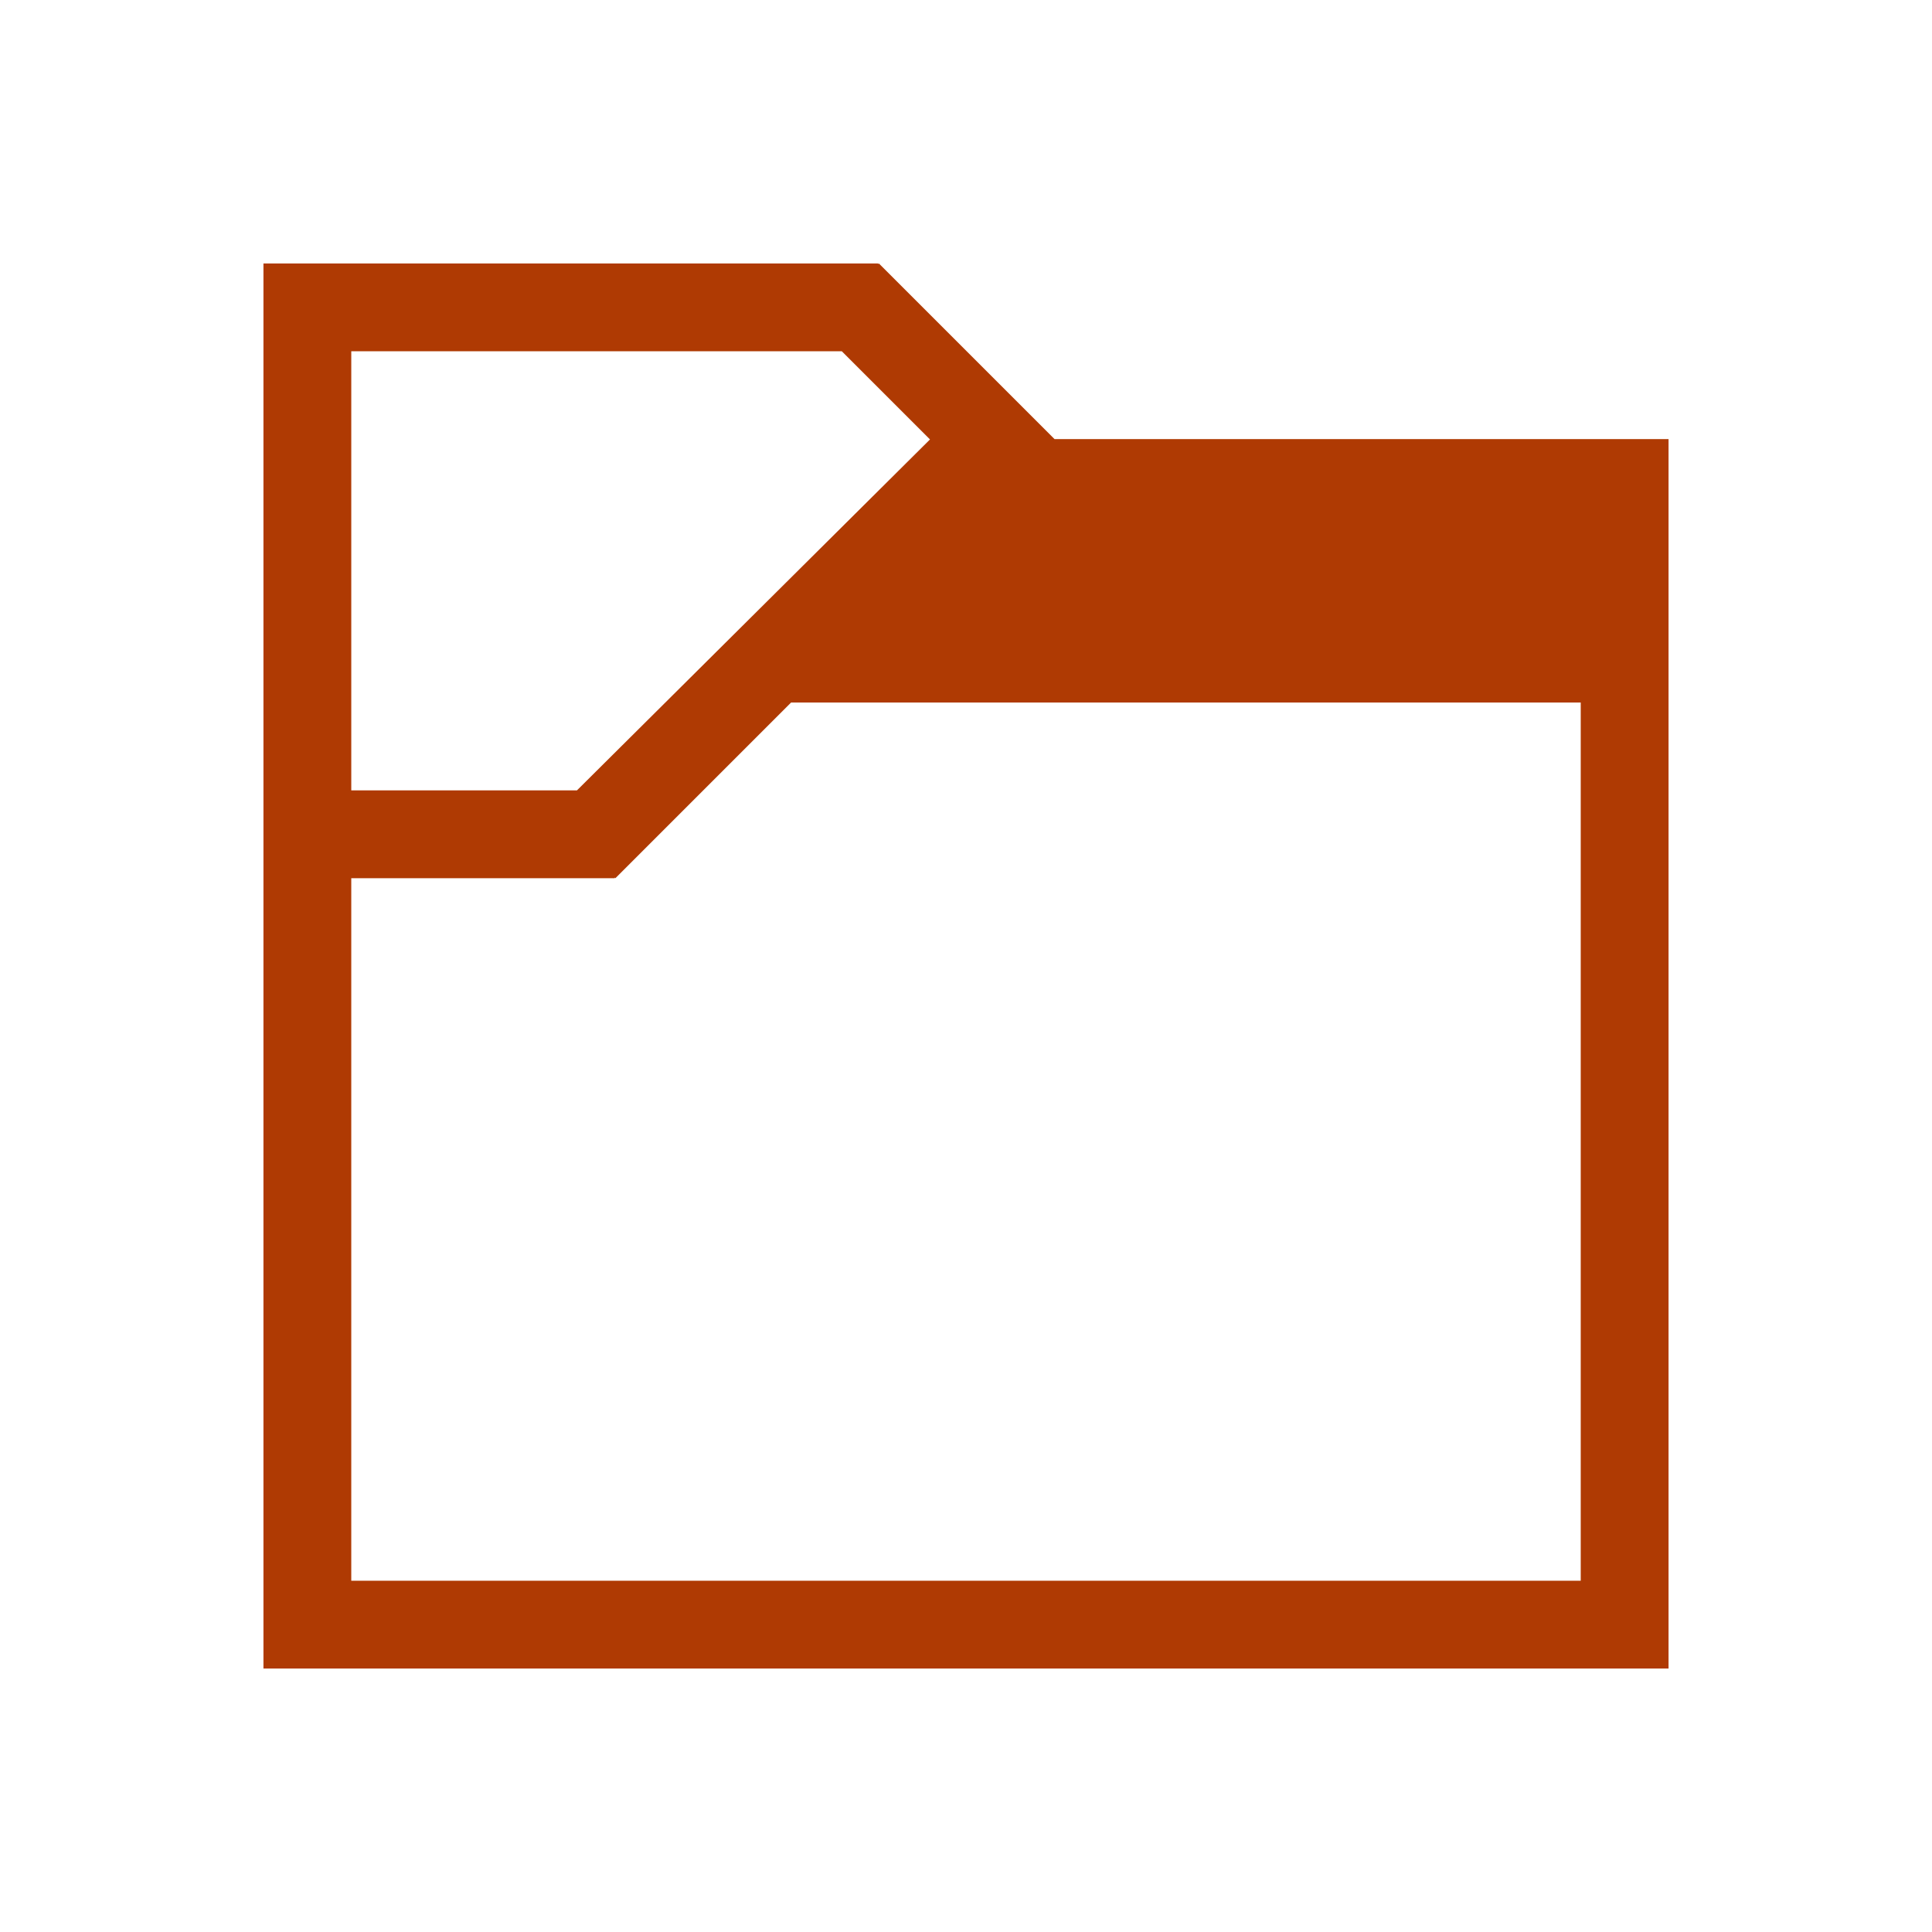 <svg xmlns="http://www.w3.org/2000/svg" viewBox="0 0 22 22">
    <path 
        style="fill:#af3a03;fill-opacity:1;stroke:none" 
        d="m 424.714,528.791 0,1 0,15 1,0 15,0 0,-1 0,-13 -6.992,0 -2,-2 -0.008,0.008 0,-0.008 -6,0 -1,0 z m 1,1 3,0 2.586,0 1.004,1.004 -4.02,3.996 -0.002,0 -2.568,0 0,-5 z m 5.008,4 8.992,0 0,10 -14,0 0,-8 1.562,0 1.438,0 0,-0.008 0.008,0.008 2,-2 z" 
        transform="translate(-421.714,-525.791)"
        />
</svg>
